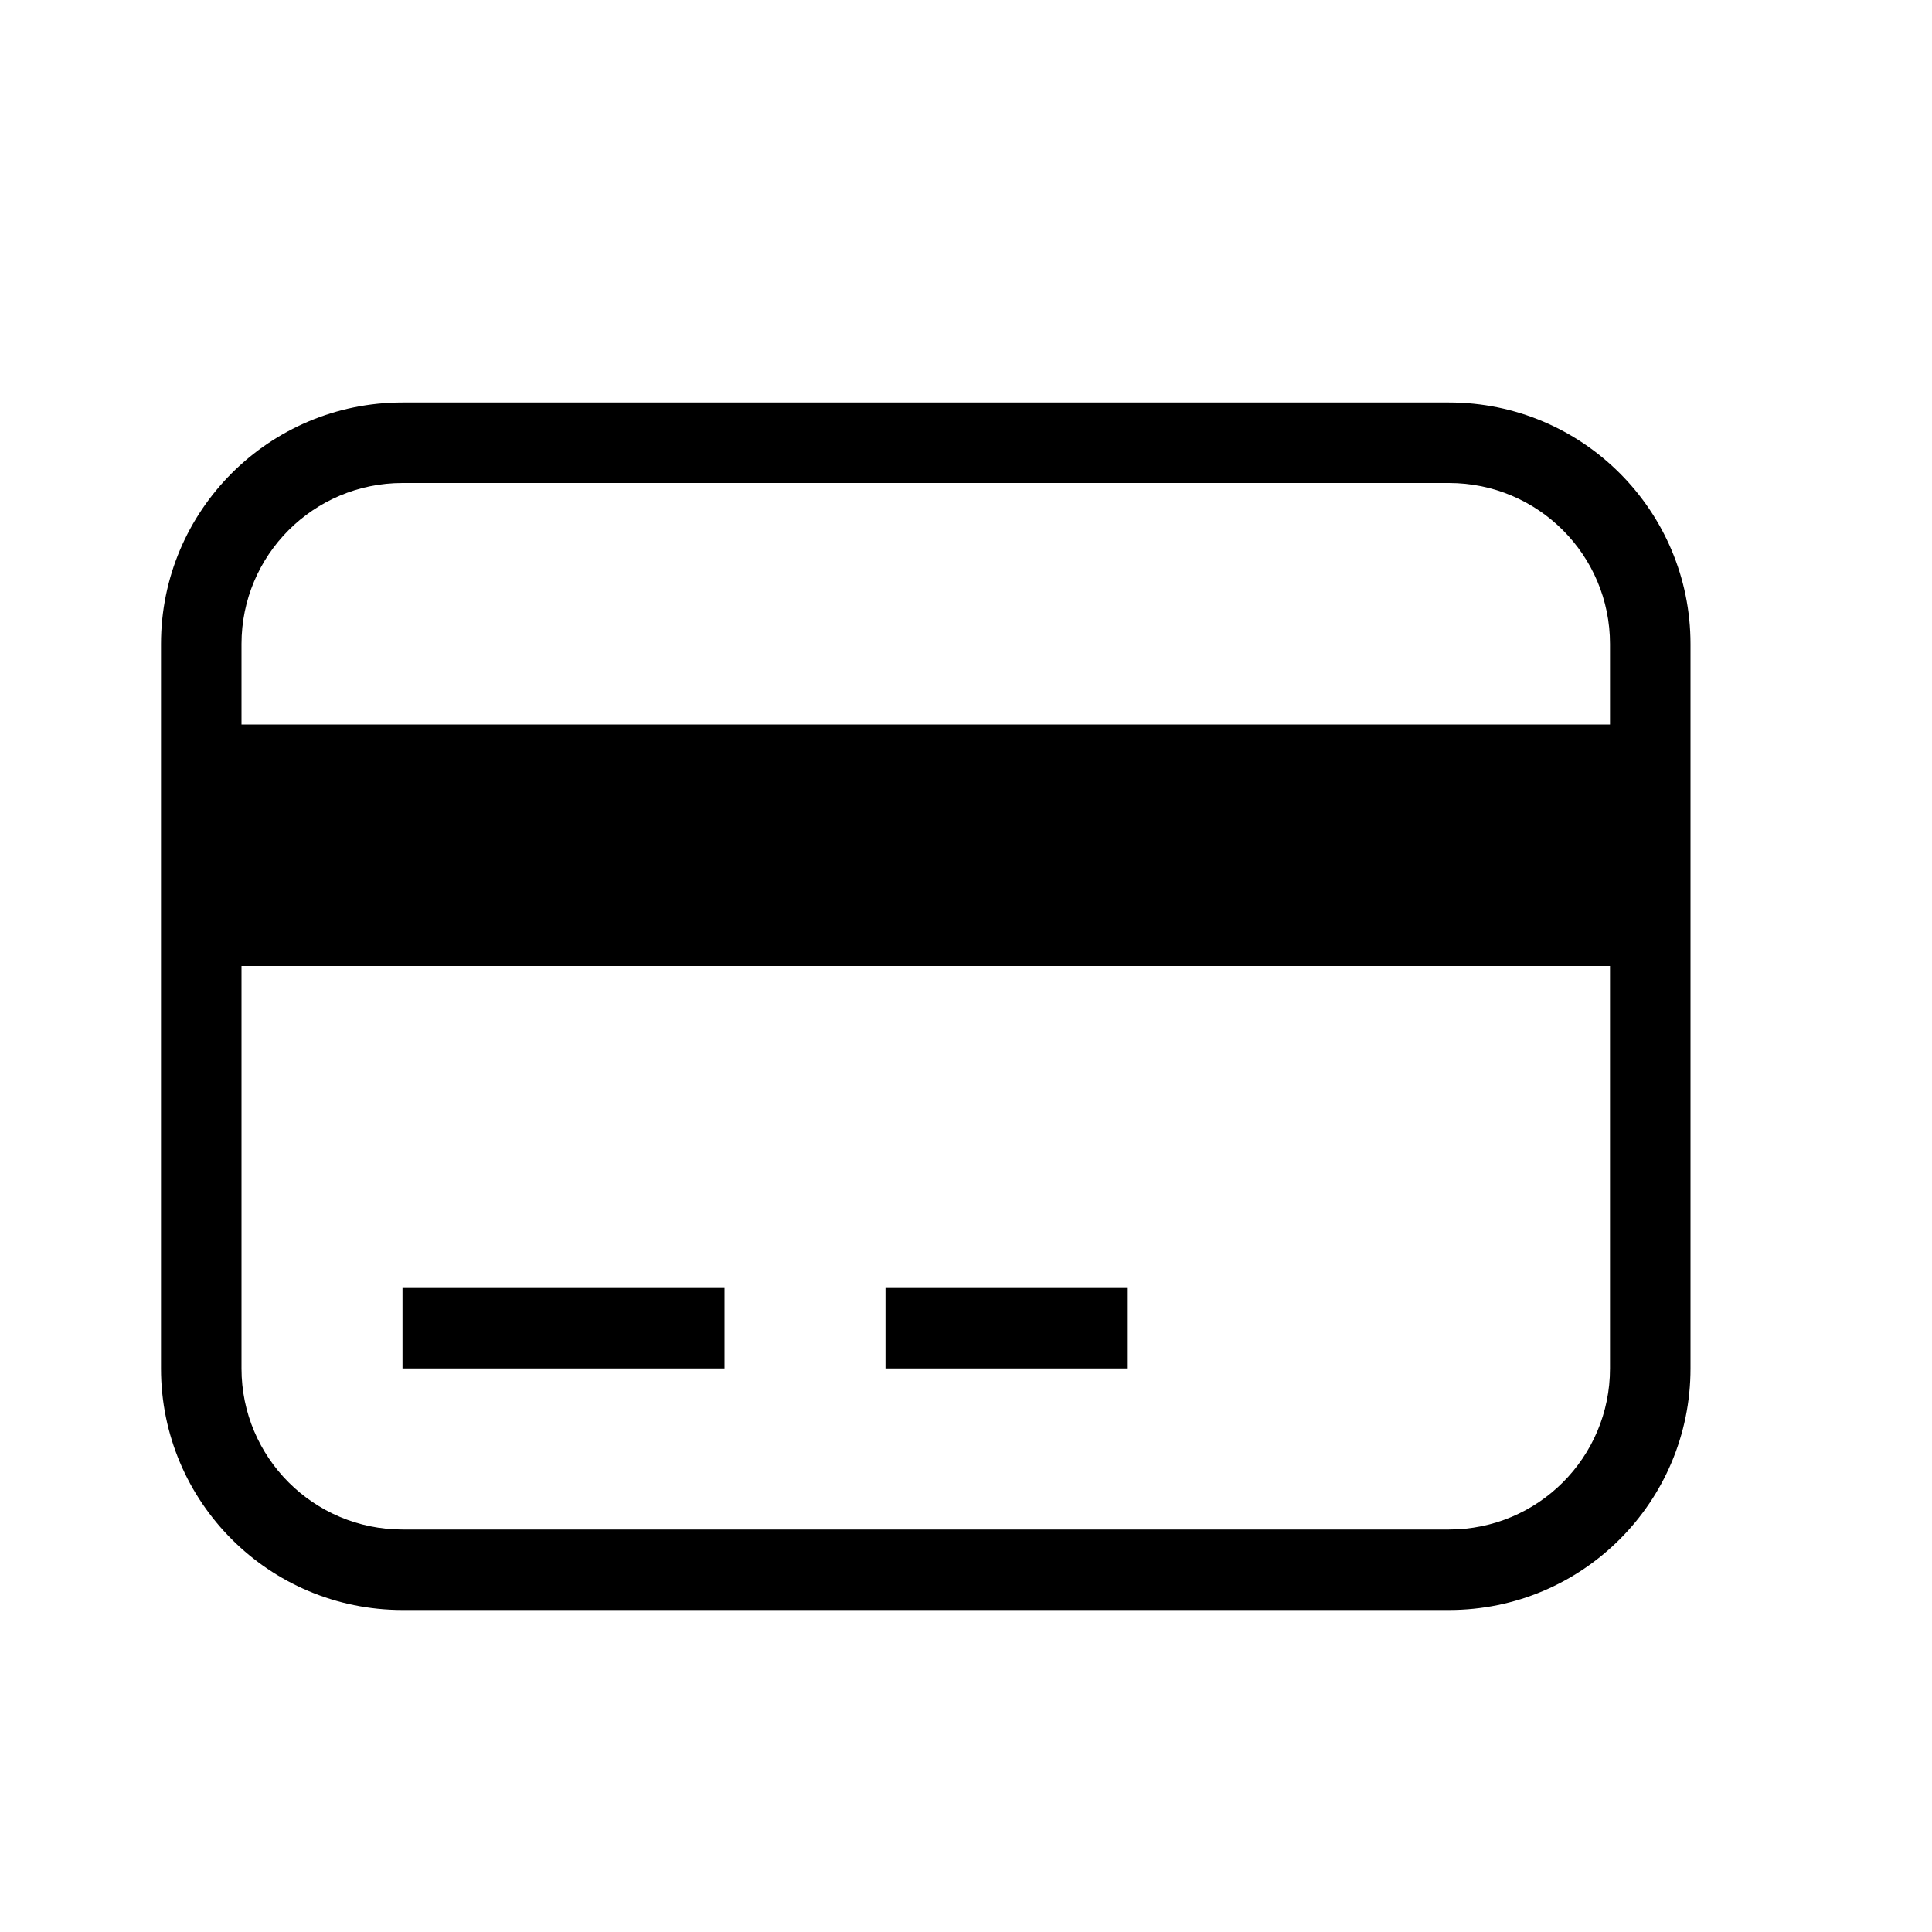 ﻿<?xml version="1.0" encoding="utf-8"?>
<!DOCTYPE svg PUBLIC "-//W3C//DTD SVG 1.1//EN" "http://www.w3.org/Graphics/SVG/1.1/DTD/svg11.dtd">
<svg xmlns="http://www.w3.org/2000/svg" xmlns:xlink="http://www.w3.org/1999/xlink" version="1.1" baseProfile="full" width="24" height="24" viewBox="0 0 24.00 24.00" enable-background="new 0 0 24.00 24.00" xml:space="preserve">
	<path fill="#000000" fill-opacity="1" stroke-linejoin="round" d="M 5,5L 18,5C 19.657,5 21,6.343 21,8L 21,17C 21,18.657 19.657,20 18,20L 5,20C 3.343,20 2,18.657 2,17L 2,8C 2,6.343 3.343,5 5,5 Z M 5,6C 3.895,6 3,6.895 3,8L 3,9L 20,9L 20,8C 20,6.895 19.105,6 18,6L 5,6 Z M 3,17C 3,18.105 3.895,19 5,19L 18,19C 19.105,19 20,18.105 20,17L 20,12L 3,12L 3,17 Z M 5,16L 9,16L 9,17L 5,17L 5,16 Z M 11,16L 14,16L 14,17L 11,17L 11,16 Z "/>
</svg>
